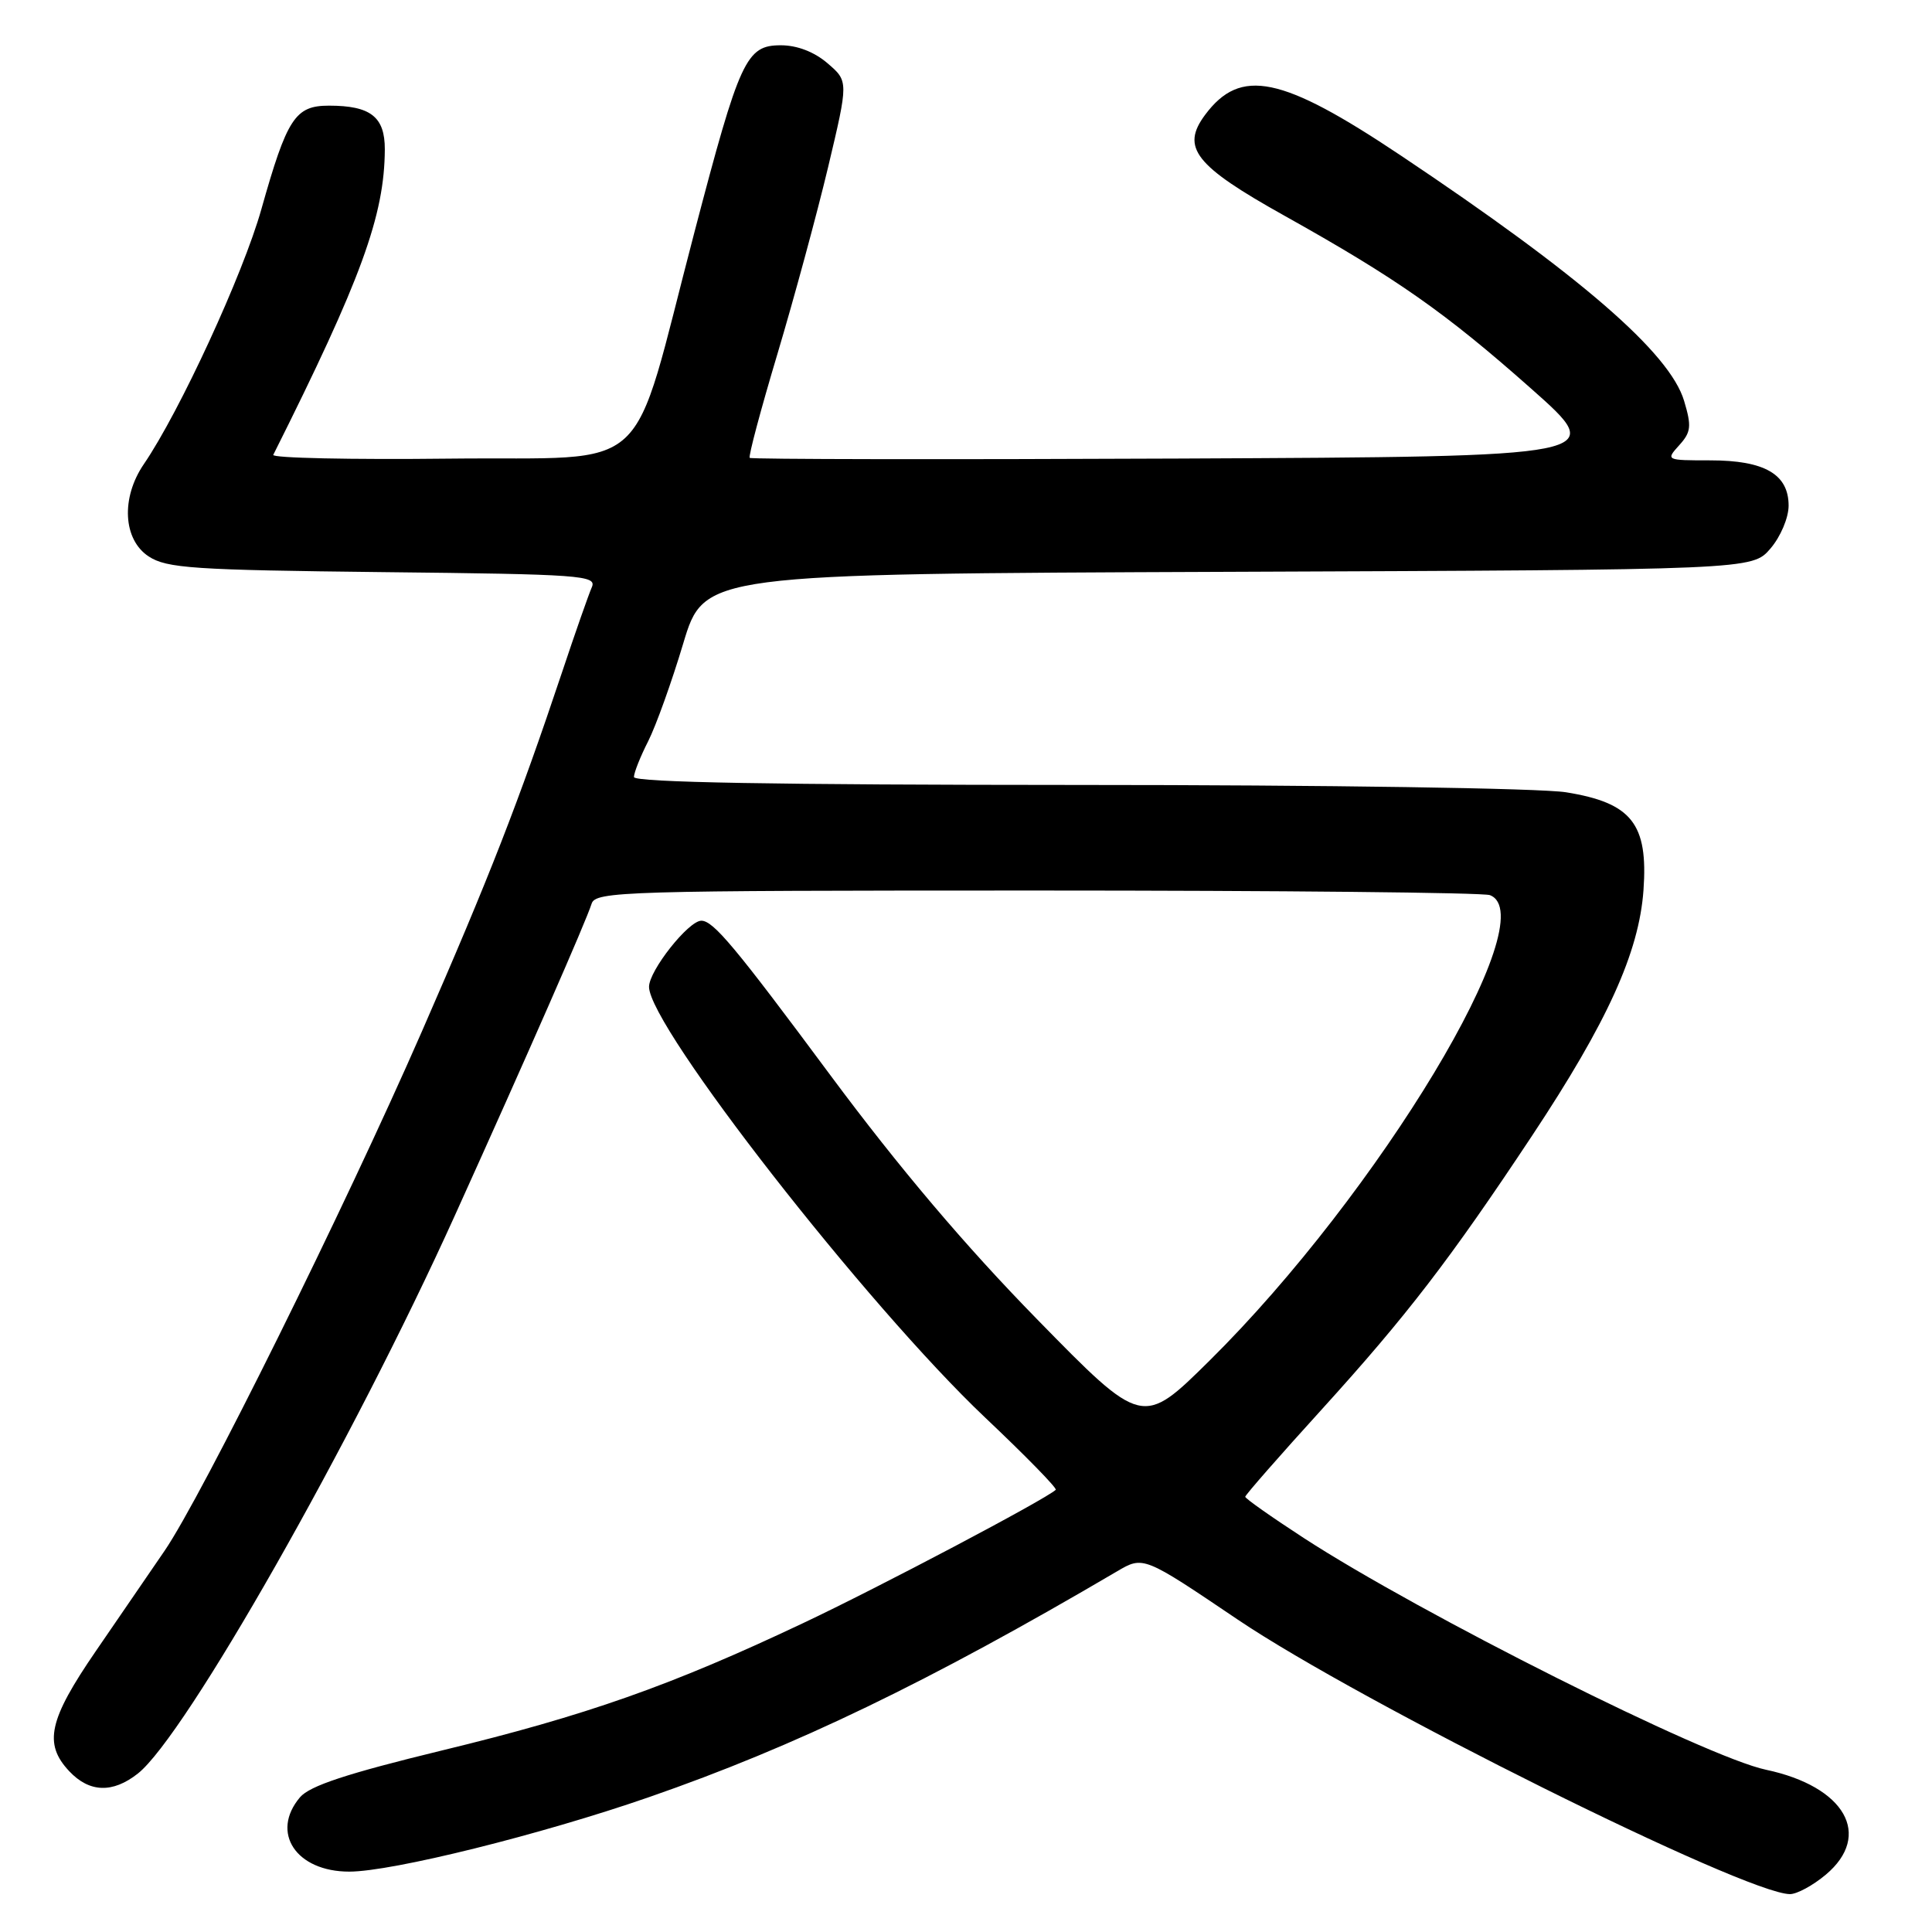 <?xml version="1.0" encoding="UTF-8" standalone="no"?>
<!DOCTYPE svg PUBLIC "-//W3C//DTD SVG 1.1//EN" "http://www.w3.org/Graphics/SVG/1.1/DTD/svg11.dtd" >
<svg xmlns="http://www.w3.org/2000/svg" xmlns:xlink="http://www.w3.org/1999/xlink" version="1.1" viewBox="0 0 256 256">
 <g >
 <path fill="currentColor"
d=" M 241.92 248.41 C 248.16 243.17 244.48 236.72 234.00 234.50 C 226.04 232.82 188.26 213.87 172.75 203.79 C 168.49 201.02 165.00 198.56 165.00 198.33 C 165.00 198.10 169.58 192.87 175.18 186.71 C 186.42 174.32 192.12 166.91 203.00 150.50 C 212.99 135.43 217.18 126.20 217.77 117.95 C 218.40 109.15 216.21 106.38 207.50 104.98 C 204.13 104.44 175.78 104.01 142.75 104.01 C 102.75 104.00 84.00 103.67 84.00 102.96 C 84.00 102.39 84.85 100.25 85.89 98.21 C 86.92 96.17 89.01 90.35 90.53 85.27 C 93.30 76.04 93.30 76.04 162.74 75.77 C 232.17 75.50 232.17 75.50 234.59 72.69 C 235.93 71.13 237.00 68.61 237.00 67.00 C 237.00 62.84 233.82 61.00 226.62 61.00 C 220.75 61.00 220.71 60.98 222.50 59.00 C 224.08 57.26 224.16 56.48 223.15 53.11 C 221.25 46.76 209.41 36.51 185.59 20.59 C 169.81 10.04 164.38 8.91 159.68 15.22 C 156.45 19.56 158.32 21.95 170.19 28.58 C 185.09 36.91 191.46 41.37 202.89 51.50 C 213.05 60.50 213.05 60.50 156.37 60.76 C 125.19 60.90 99.53 60.86 99.34 60.67 C 99.15 60.48 100.80 54.29 103.01 46.91 C 105.21 39.54 108.24 28.39 109.73 22.14 C 112.43 10.77 112.43 10.77 109.66 8.39 C 107.91 6.88 105.63 6.00 103.47 6.00 C 98.87 6.00 98.03 7.81 92.01 30.79 C 83.34 63.82 86.98 60.46 59.57 60.77 C 46.51 60.92 35.99 60.69 36.21 60.27 C 47.86 37.02 50.95 28.56 50.99 19.79 C 51.00 15.48 49.11 14.00 43.59 14.00 C 39.11 14.00 38.04 15.64 34.63 27.73 C 32.22 36.30 23.81 54.55 19.06 61.50 C 16.01 65.96 16.30 71.50 19.70 73.73 C 22.10 75.30 25.63 75.53 50.79 75.81 C 77.01 76.09 79.11 76.24 78.42 77.81 C 78.01 78.74 76.24 83.78 74.50 89.00 C 68.72 106.28 64.82 116.28 55.89 136.70 C 45.63 160.17 26.76 198.26 21.80 205.50 C 19.92 208.25 15.82 214.23 12.69 218.79 C 6.46 227.87 5.75 231.05 9.17 234.69 C 11.84 237.53 14.92 237.64 18.26 235.01 C 24.55 230.06 46.72 191.03 60.28 161.04 C 69.96 139.64 77.65 122.10 78.39 119.75 C 78.90 118.11 82.60 118.00 137.39 118.00 C 169.53 118.00 196.55 118.27 197.42 118.61 C 204.78 121.43 182.67 158.13 160.27 180.29 C 151.38 189.08 151.38 189.08 137.40 174.79 C 127.89 165.07 119.14 154.74 110.05 142.50 C 97.38 125.42 94.52 122.00 92.93 122.00 C 91.23 122.00 86.00 128.61 86.00 130.76 C 86.00 136.01 114.87 173.00 130.53 187.83 C 135.89 192.90 140.11 197.21 139.89 197.41 C 138.50 198.70 116.47 210.33 106.40 215.08 C 88.90 223.36 77.70 227.31 58.50 231.96 C 45.96 235.01 41.04 236.63 39.75 238.15 C 35.80 242.82 39.23 248.00 46.28 248.00 C 51.95 248.00 71.71 243.09 86.00 238.13 C 105.35 231.42 123.06 222.88 148.00 208.22 C 151.50 206.16 151.50 206.16 164.00 214.60 C 180.32 225.61 231.23 250.93 237.17 250.98 C 238.09 250.99 240.23 249.83 241.92 248.41 Z "/>
</g>
</svg>
